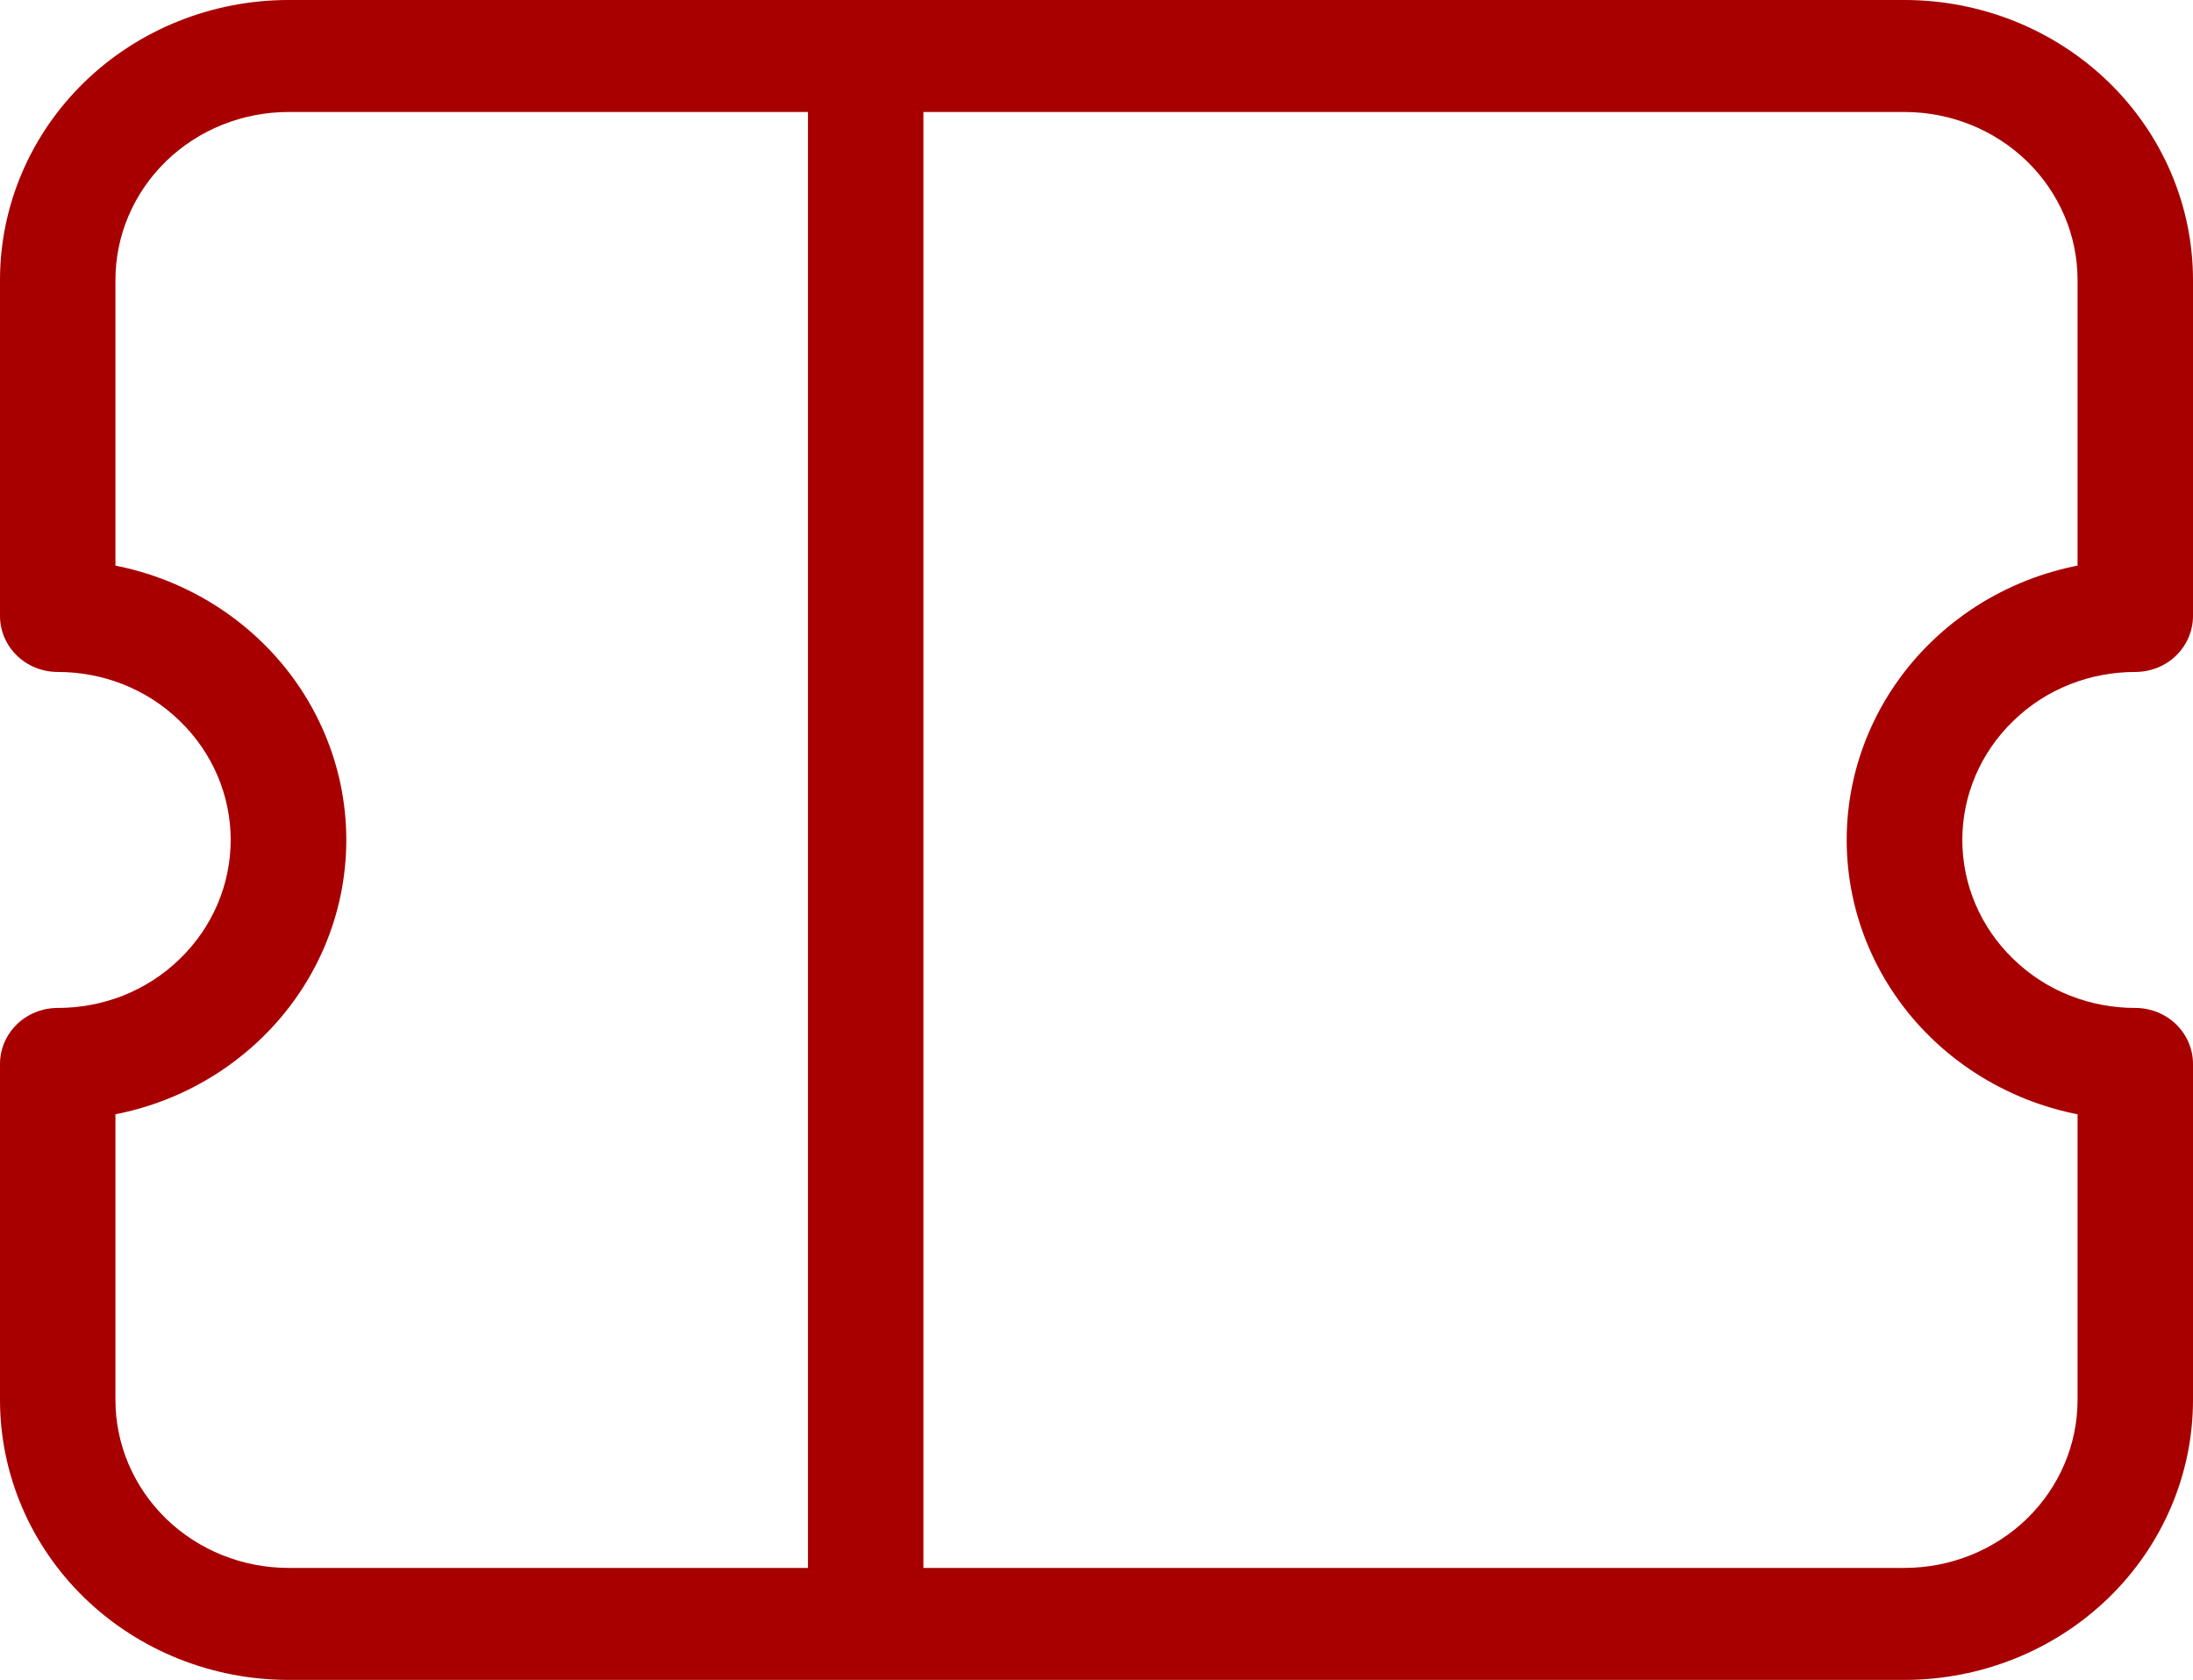 <svg width="47" height="36" viewBox="0 0 47 36" fill="none" xmlns="http://www.w3.org/2000/svg">
<path d="M1.237 13.2H0C0 13.518 0.13 13.823 0.362 14.049C0.594 14.274 0.909 14.4 1.237 14.4V13.2ZM1.237 22.8V21.6C0.909 21.6 0.594 21.726 0.362 21.951C0.13 22.177 0 22.482 0 22.8H1.237ZM45.763 13.2V14.4C46.091 14.4 46.406 14.274 46.638 14.049C46.87 13.823 47 13.518 47 13.2H45.763ZM45.763 22.8H47C47 22.482 46.87 22.177 46.638 21.951C46.406 21.726 46.091 21.6 45.763 21.6V22.8ZM6.184 2.4H18.553V0H6.184V2.4ZM18.553 2.4H40.816V0H18.553V2.4ZM40.816 33.6H18.553V36H40.816V33.6ZM18.553 33.6H6.184V36H18.553V33.6ZM17.316 1.2V34.8H19.79V1.2H17.316ZM3.859 15.456C4.554 16.131 4.944 17.046 4.944 18C4.944 18.954 4.554 19.869 3.859 20.544L5.61 22.243C6.185 21.686 6.64 21.024 6.951 20.297C7.262 19.568 7.422 18.788 7.422 18C7.422 17.212 7.262 16.432 6.951 15.704C6.64 14.976 6.185 14.314 5.61 13.757L3.859 15.456ZM43.141 20.544C42.446 19.869 42.056 18.954 42.056 18C42.056 17.046 42.446 16.131 43.141 15.456L41.39 13.757C40.815 14.314 40.36 14.976 40.049 15.704C39.738 16.432 39.578 17.212 39.578 18C39.578 18.788 39.738 19.568 40.049 20.297C40.36 21.024 40.815 21.686 41.39 22.243L43.141 20.544ZM1.237 14.4C2.189 14.4 3.137 14.75 3.859 15.456L5.61 13.757C5.036 13.2 4.354 12.758 3.604 12.456C2.853 12.155 2.049 12 1.237 12V14.4ZM2.474 13.2V6H0V13.2H2.474ZM2.474 30V22.8H0V30H2.474ZM3.859 20.544C3.137 21.25 2.189 21.6 1.237 21.6V24C2.818 24 4.403 23.414 5.61 22.243L3.859 20.544ZM43.141 15.456C43.863 14.75 44.811 14.4 45.763 14.4V12C44.182 12 42.597 12.586 41.39 13.757L43.141 15.456ZM44.526 6V13.2H47V6H44.526ZM44.526 22.8V30H47V22.8H44.526ZM45.763 21.6C44.811 21.6 43.863 21.25 43.141 20.544L41.39 22.243C41.964 22.8 42.646 23.242 43.396 23.544C44.147 23.845 44.951 24 45.763 24V21.6ZM6.184 33.6C5.2 33.6 4.256 33.221 3.56 32.546C2.865 31.87 2.474 30.955 2.474 30H0C0 31.591 0.652 33.117 1.811 34.243C2.971 35.368 4.544 36 6.184 36V33.6ZM40.816 36C42.456 36 44.029 35.368 45.189 34.243C46.349 33.117 47 31.591 47 30H44.526C44.526 30.955 44.135 31.87 43.44 32.546C42.744 33.221 41.8 33.6 40.816 33.6V36ZM40.816 2.4C41.8 2.4 42.744 2.779 43.44 3.454C44.135 4.13 44.526 5.045 44.526 6H47C47 4.409 46.349 2.883 45.189 1.757C44.029 0.632 42.456 0 40.816 0V2.4ZM6.184 0C4.544 0 2.971 0.632 1.811 1.757C0.652 2.883 0 4.409 0 6H2.474C2.474 5.045 2.865 4.13 3.56 3.454C4.256 2.779 5.2 2.4 6.184 2.4V0Z" fill="#A80000"/>
</svg>
